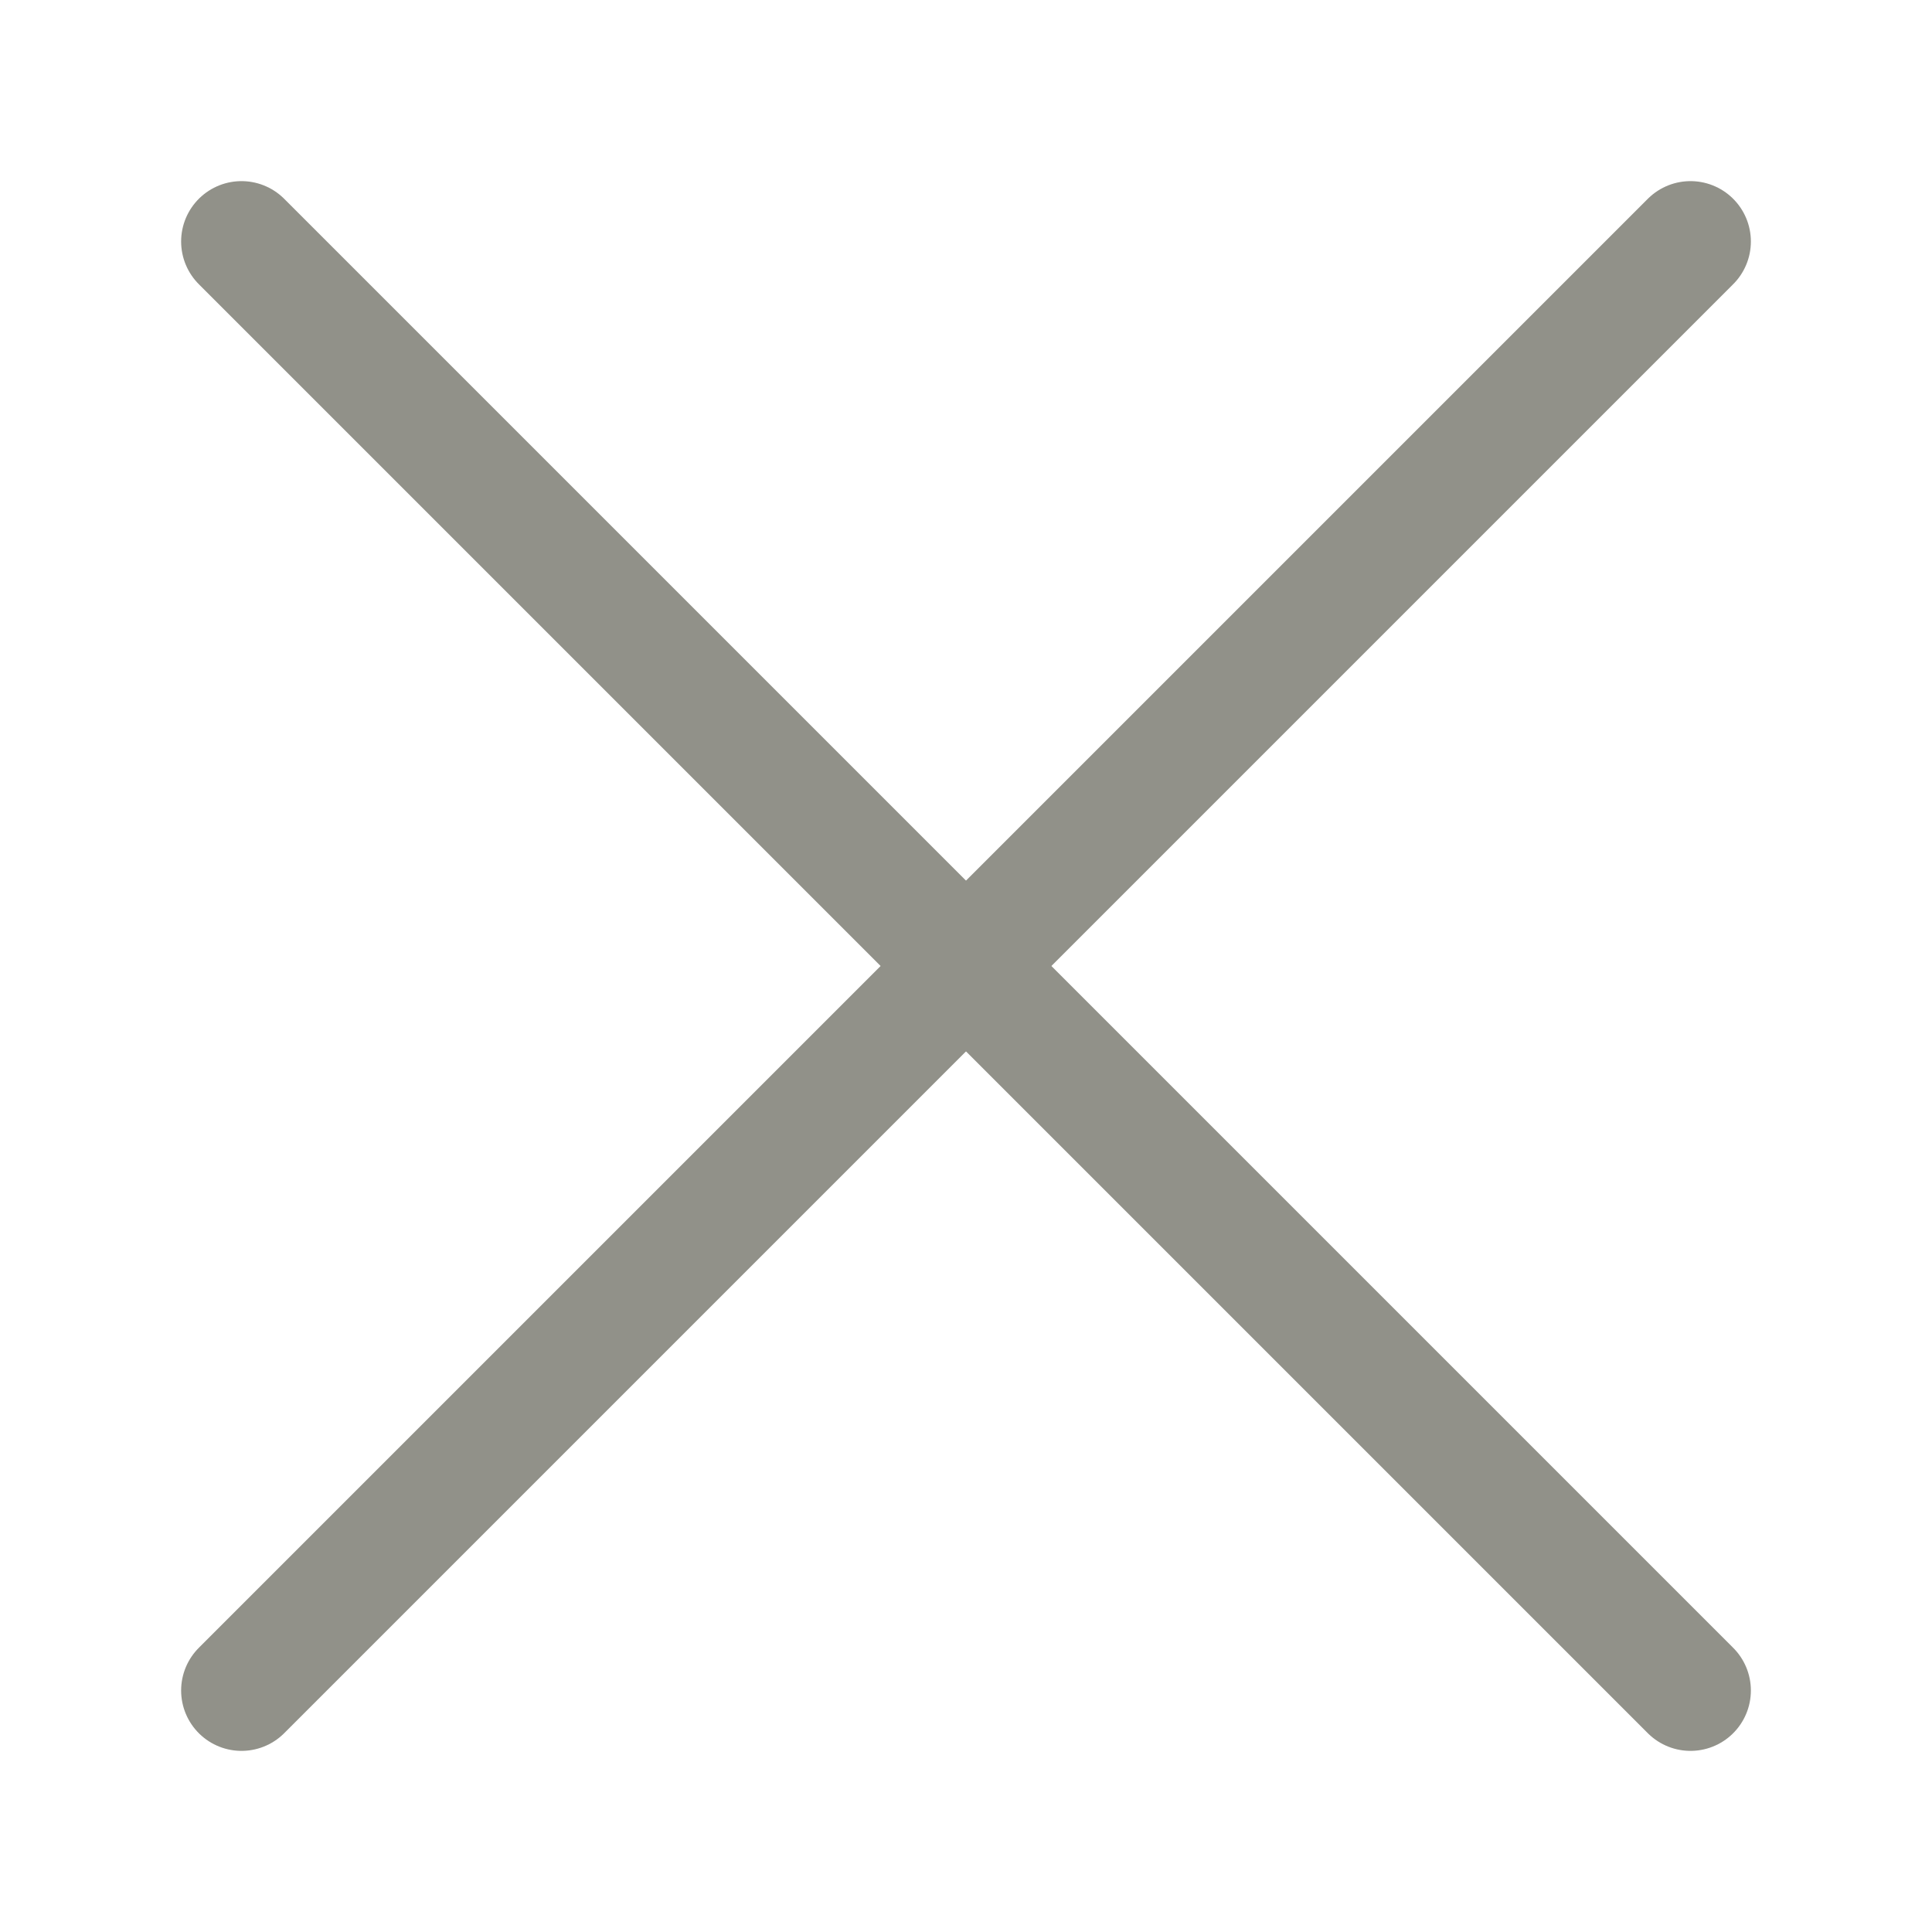 <svg width="24" height="24" viewBox="0 0 24 24" fill="none" xmlns="http://www.w3.org/2000/svg">
<g clip-path="url(#clip0_2020_3030)">
<path d="M3 3L21 21" stroke="#919189" stroke-width="1.5" stroke-linecap="round" stroke-linejoin="round"/>
<path d="M3 21L21 3" stroke="#919189" stroke-width="1.5" stroke-linecap="round" stroke-linejoin="round"/>
</g>
<defs>
<clipPath id="clip0_2020_3030">
<rect width="24" height="24" fill="white"/>
</clipPath>
</defs>
</svg>
